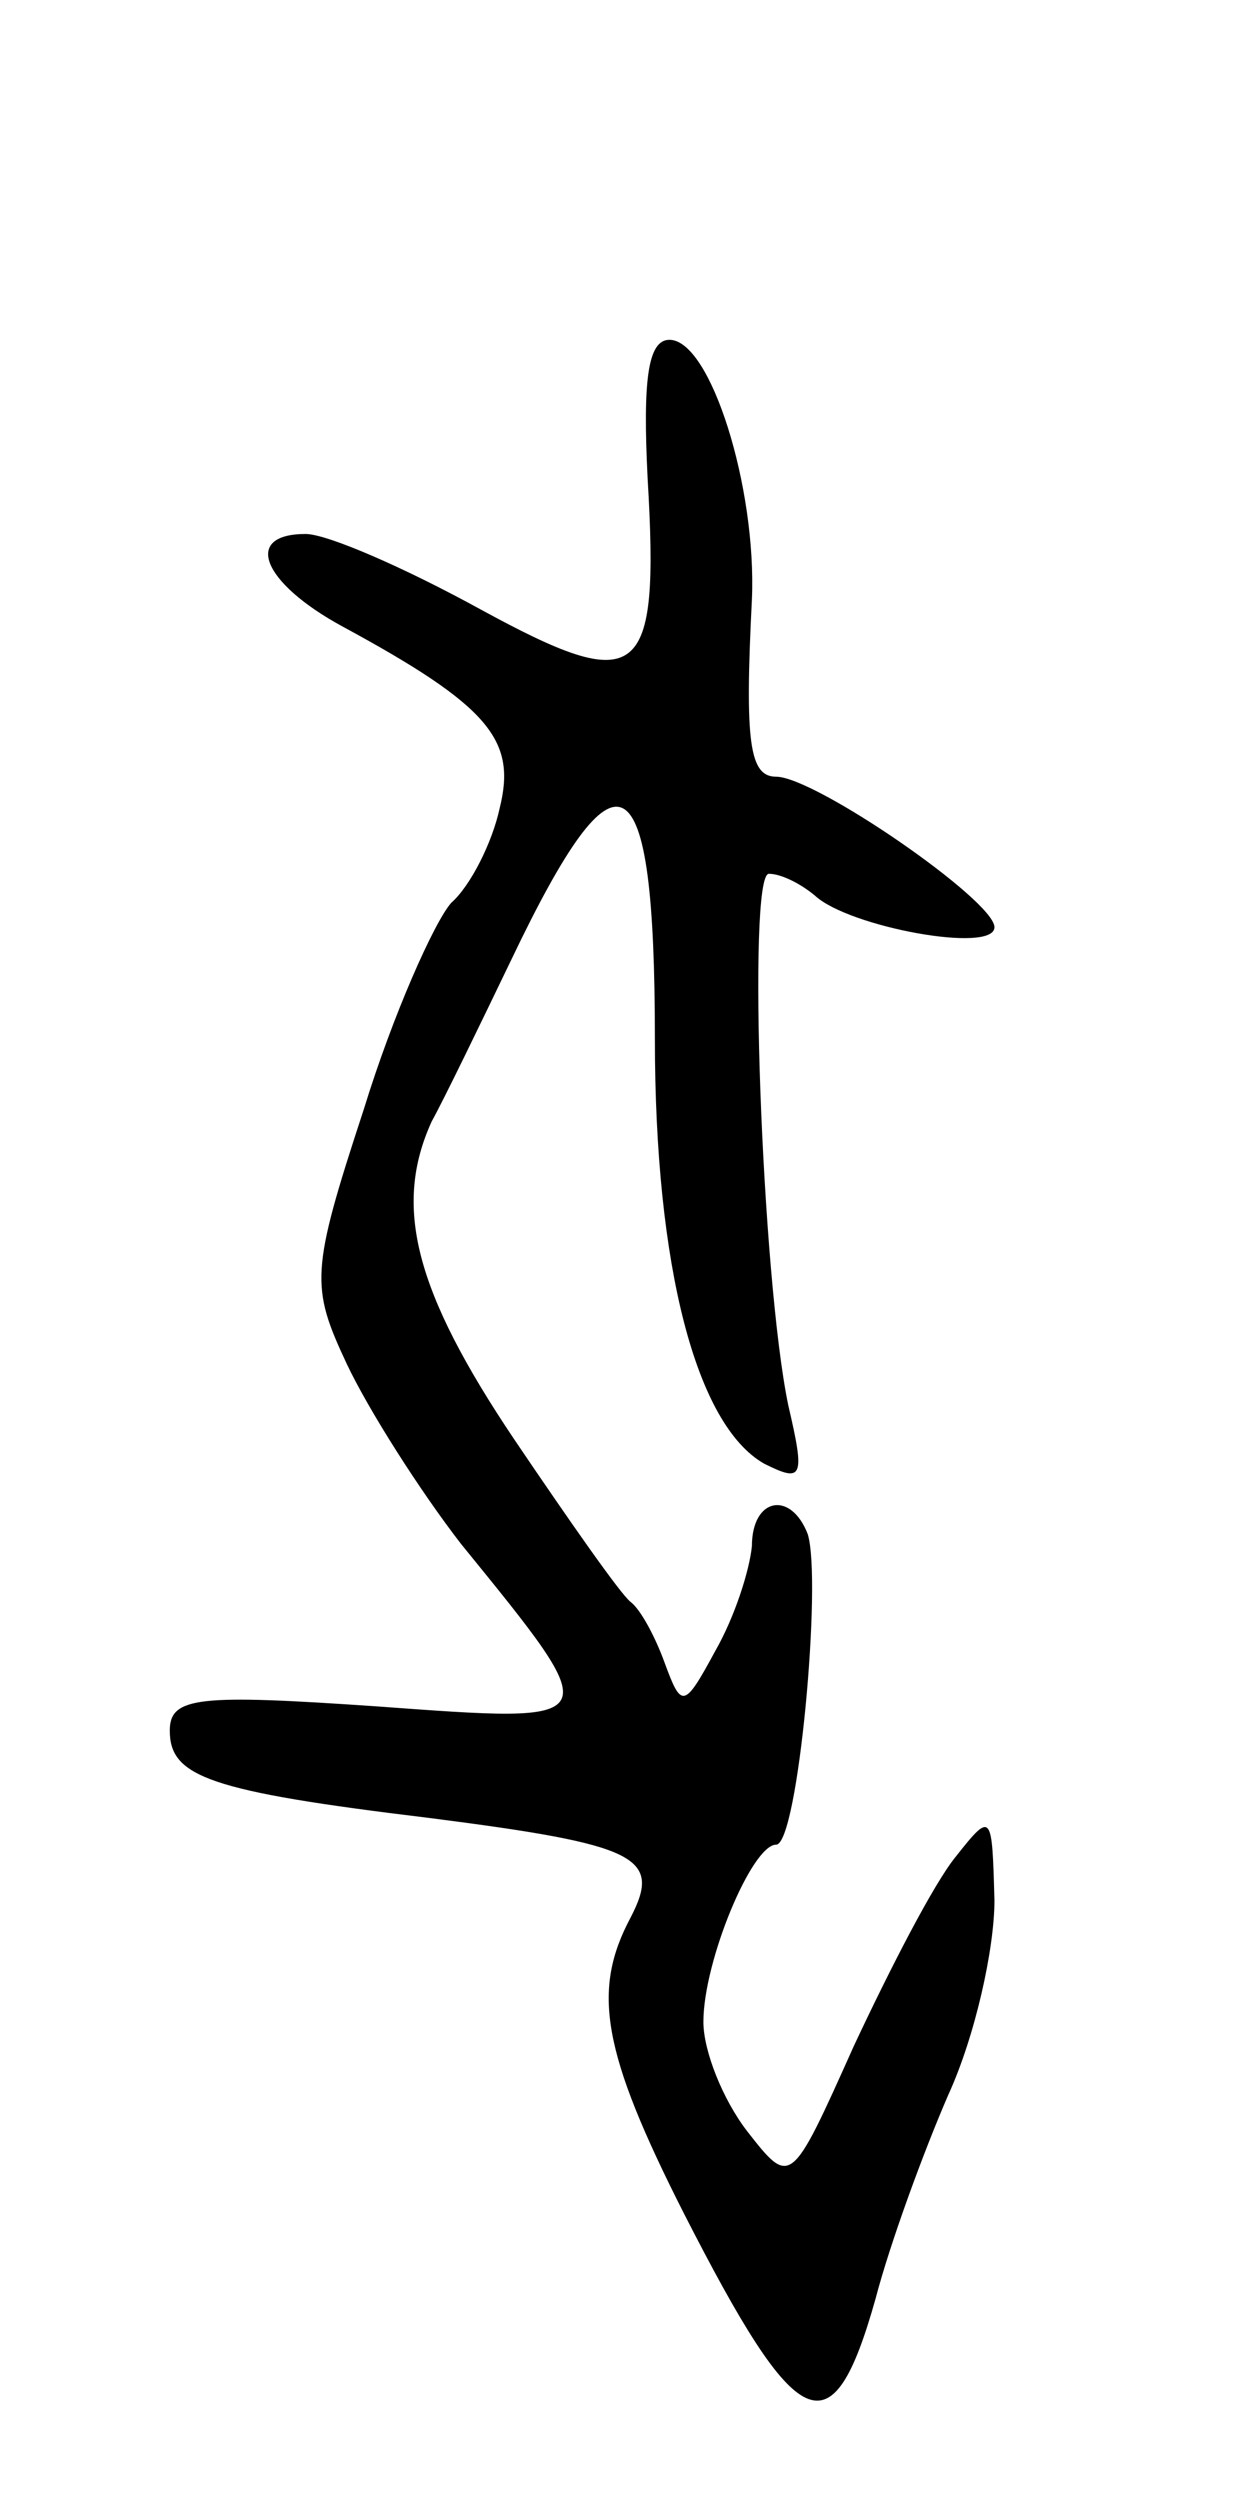 <svg version="1.0" xmlns="http://www.w3.org/2000/svg"
 width="51pt" height="103pt" viewBox="0 0 51 103"
 preserveAspectRatio="xMidYMid meet">
<g transform="translate(0,103) scale(0.1,-0.1)"
fill="#000000" stroke="none">
<path d="M267 833 c5 -84 -3 -90 -69 -54 -31 17 -63 31 -72 31 -26 0 -18 -20
15 -38 61 -33 72 -47 65 -75 -3 -14 -12 -32 -20 -39 -7 -8 -24 -46 -36 -85
-22 -67 -22 -73 -7 -105 9 -19 30 -52 47 -74 61 -75 61 -74 -35 -67 -73 5 -85
4 -85 -10 0 -19 16 -25 107 -36 86 -11 96 -16 83 -41 -16 -30 -12 -55 22 -122
47 -92 61 -99 79 -35 6 23 20 61 30 84 11 24 19 60 19 80 -1 36 -1 37 -16 18
-9 -11 -27 -46 -42 -78 -26 -58 -26 -58 -44 -35 -10 13 -18 33 -18 45 0 25 20
73 30 73 9 0 19 109 13 128 -7 18 -23 15 -23 -5 -1 -10 -7 -29 -15 -43 -13
-24 -14 -24 -21 -5 -4 11 -10 22 -14 25 -4 3 -25 33 -48 67 -41 61 -50 96 -34
131 5 9 20 40 33 67 44 92 59 84 59 -33 0 -94 17 -159 45 -175 16 -8 17 -6 10
24 -11 53 -17 219 -8 219 5 0 13 -4 19 -9 14 -13 74 -24 74 -13 0 11 -74 62
-90 62 -11 0 -13 14 -10 73 2 46 -17 107 -34 107 -9 0 -11 -17 -9 -57z"/>
</g>
</svg>
